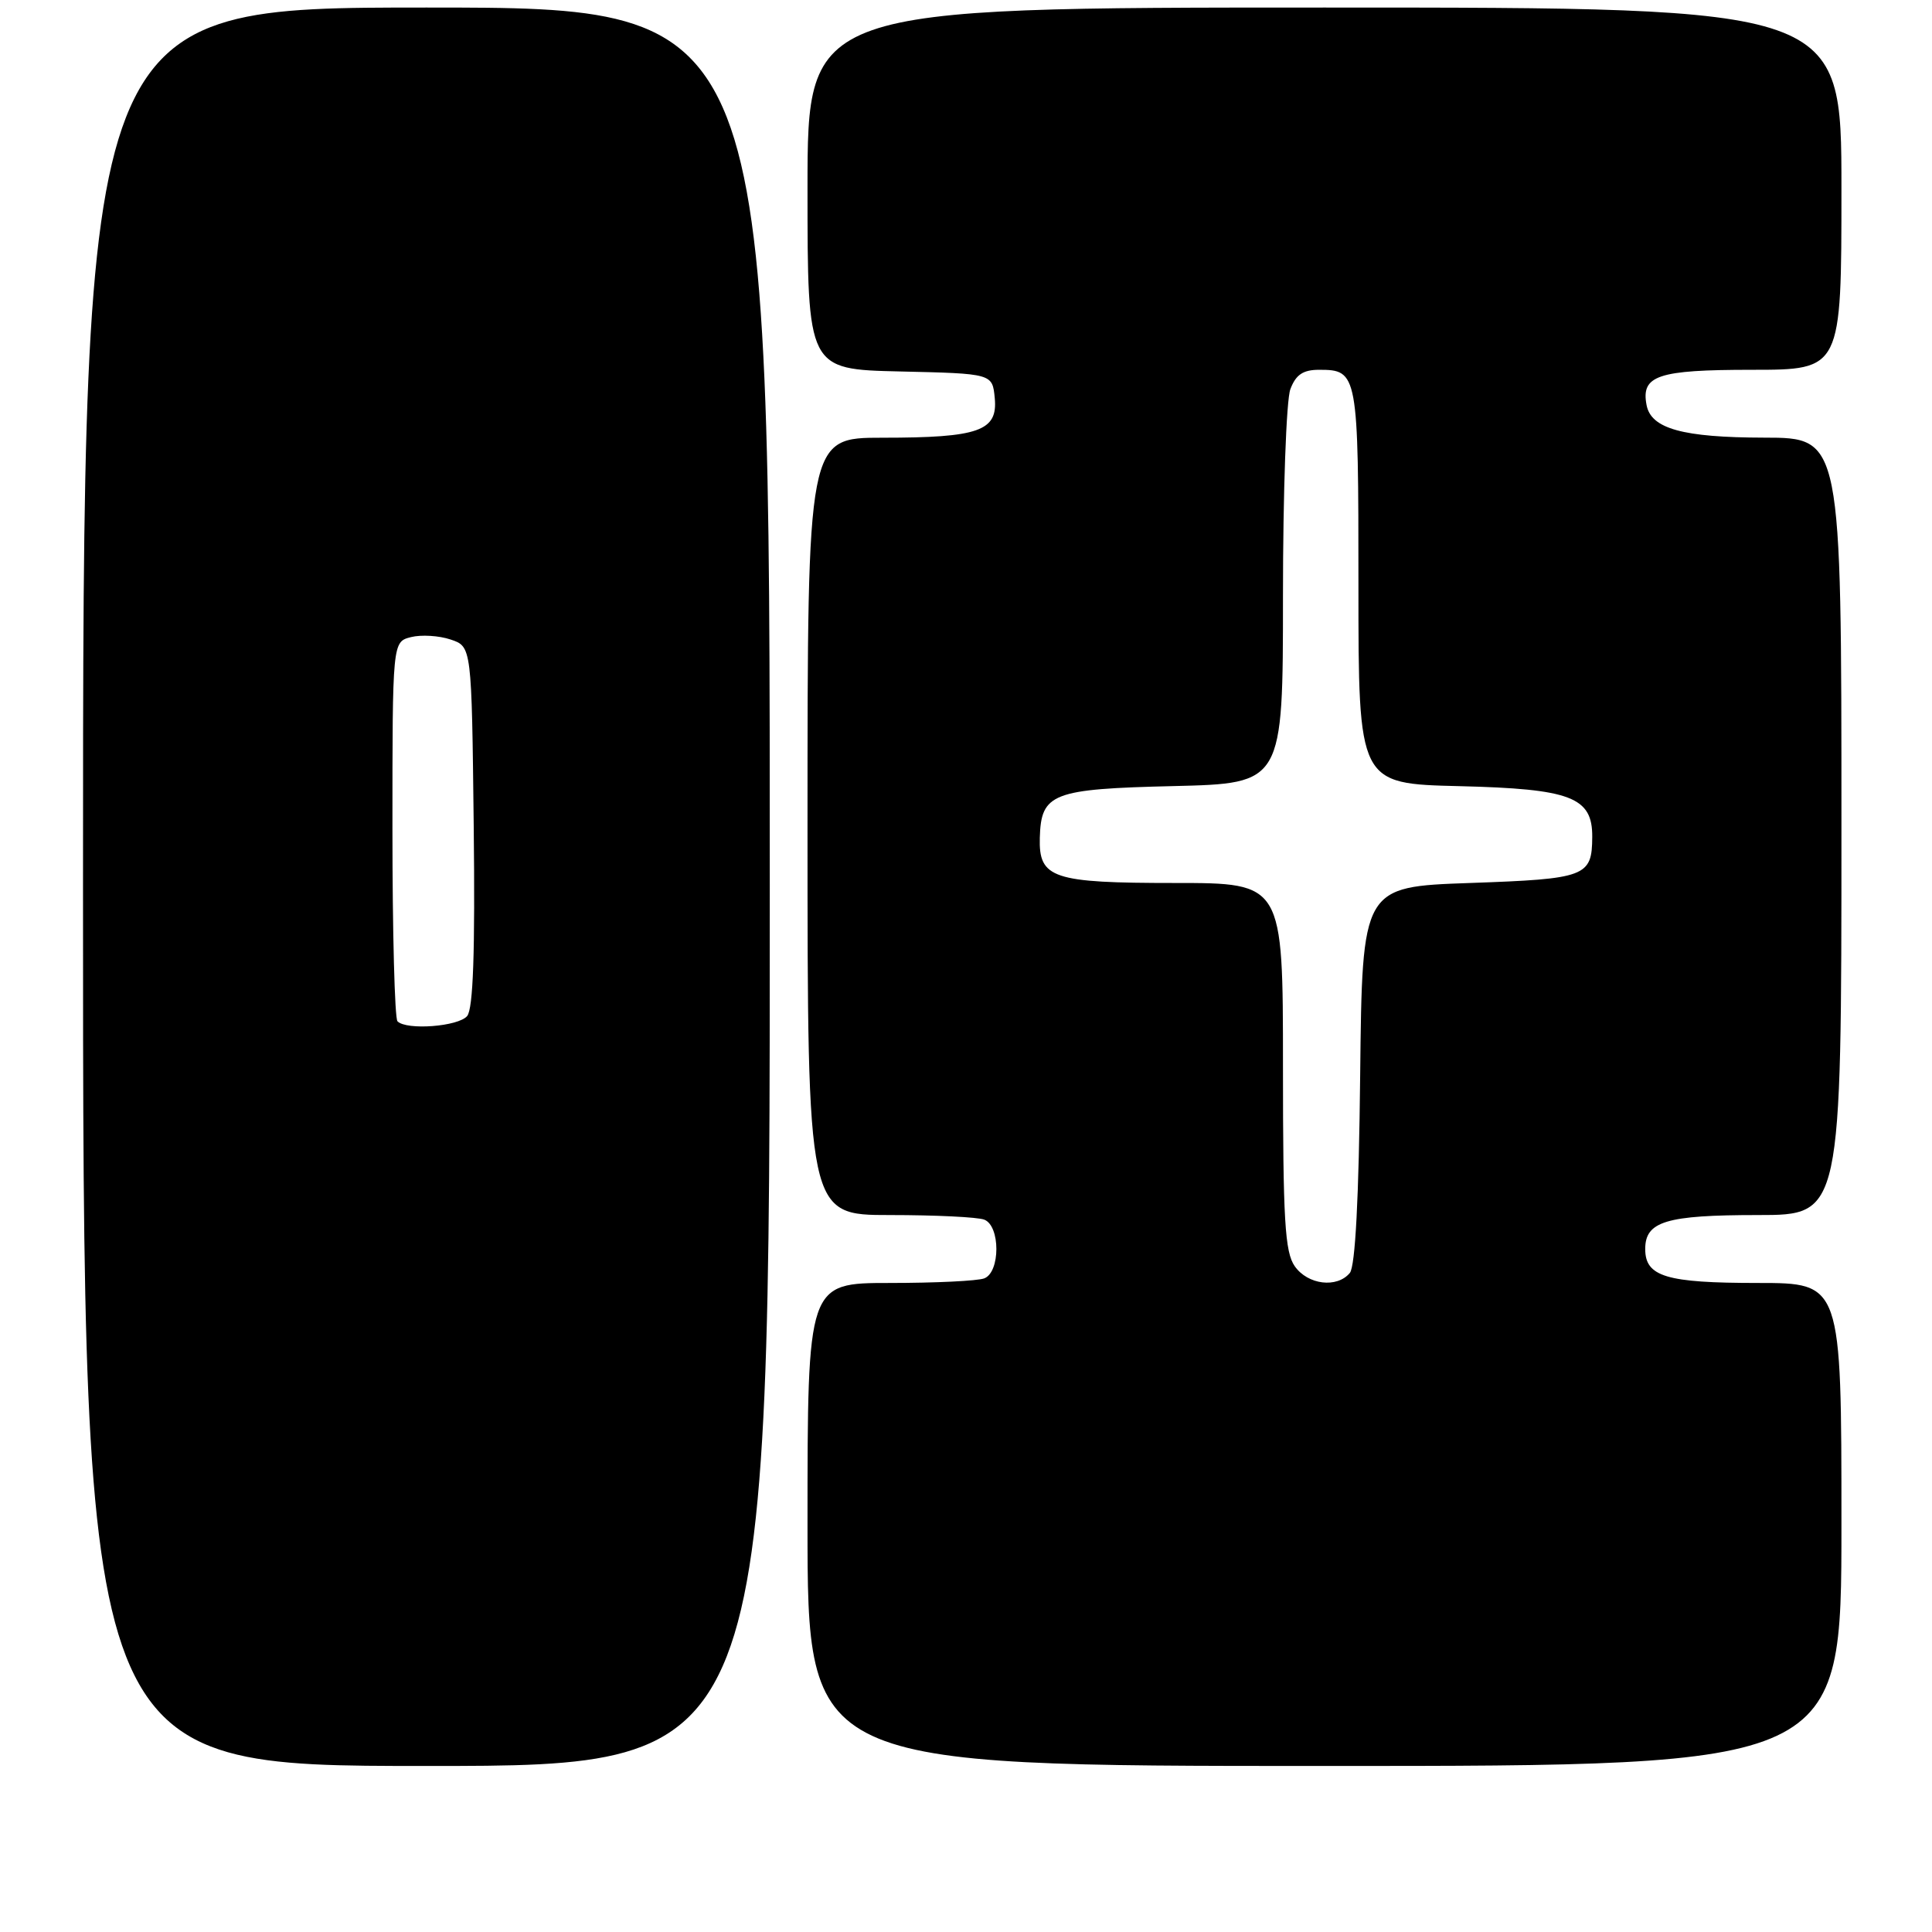 <?xml version="1.0" encoding="UTF-8" standalone="no"?>
<!DOCTYPE svg PUBLIC "-//W3C//DTD SVG 1.1//EN" "http://www.w3.org/Graphics/SVG/1.1/DTD/svg11.dtd" >
<svg xmlns="http://www.w3.org/2000/svg" xmlns:xlink="http://www.w3.org/1999/xlink" version="1.1" viewBox="0 0 256 256">
 <g >
 <path fill="currentColor"
d=" M 102.00 117.50 C 102.00 1.00 102.00 1.00 56.50 1.00 C 11.00 1.00 11.00 1.00 11.00 117.50 C 11.00 234.00 11.00 234.00 56.50 234.00 C 102.00 234.00 102.00 234.00 102.00 117.50 Z  M 244.00 202.00 C 244.00 170.00 244.00 170.00 232.93 170.00 C 220.77 170.00 218.00 169.16 218.00 165.50 C 218.00 161.84 220.77 161.00 232.93 161.00 C 244.00 161.00 244.00 161.00 244.00 109.50 C 244.00 58.00 244.00 58.00 233.75 57.99 C 222.98 57.97 218.78 56.81 218.18 53.68 C 217.42 49.75 219.64 49.00 232.12 49.00 C 244.00 49.00 244.00 49.00 244.00 25.00 C 244.00 1.00 244.00 1.00 175.50 1.00 C 107.00 1.00 107.00 1.00 107.00 24.97 C 107.00 48.94 107.00 48.94 119.25 49.22 C 131.50 49.50 131.50 49.50 131.81 52.75 C 132.23 57.11 129.71 58.00 116.93 58.00 C 107.00 58.00 107.00 58.00 107.00 109.50 C 107.00 161.00 107.00 161.00 117.92 161.00 C 123.92 161.00 129.55 161.27 130.42 161.61 C 132.56 162.43 132.56 168.57 130.42 169.39 C 129.55 169.73 123.92 170.00 117.92 170.00 C 107.00 170.00 107.00 170.00 107.00 202.00 C 107.00 234.00 107.00 234.00 175.50 234.00 C 244.00 234.00 244.00 234.00 244.00 202.00 Z  M 52.67 135.33 C 52.30 134.97 52.00 123.50 52.00 109.85 C 52.00 85.04 52.00 85.04 54.46 84.42 C 55.81 84.08 58.17 84.22 59.71 84.74 C 62.50 85.67 62.50 85.67 62.77 109.46 C 62.96 126.17 62.70 133.66 61.90 134.63 C 60.74 136.02 53.88 136.55 52.67 135.33 Z  M 171.56 167.78 C 170.25 165.91 170.00 161.63 170.00 141.28 C 170.00 117.00 170.00 117.00 155.69 117.00 C 139.46 117.00 137.63 116.39 137.78 111.00 C 137.95 105.10 139.42 104.54 155.53 104.16 C 170.00 103.81 170.00 103.81 170.00 78.97 C 170.00 65.25 170.44 52.98 170.98 51.57 C 171.70 49.65 172.66 49.00 174.78 49.00 C 179.93 49.00 180.00 49.40 180.00 77.62 C 180.00 103.85 180.00 103.85 193.40 104.17 C 208.16 104.53 211.02 105.62 210.98 110.90 C 210.95 116.16 210.16 116.46 194.79 117.00 C 180.50 117.50 180.50 117.50 180.23 142.42 C 180.06 158.75 179.58 167.80 178.86 168.67 C 177.16 170.72 173.29 170.25 171.56 167.78 Z "/>
</g>
</svg>